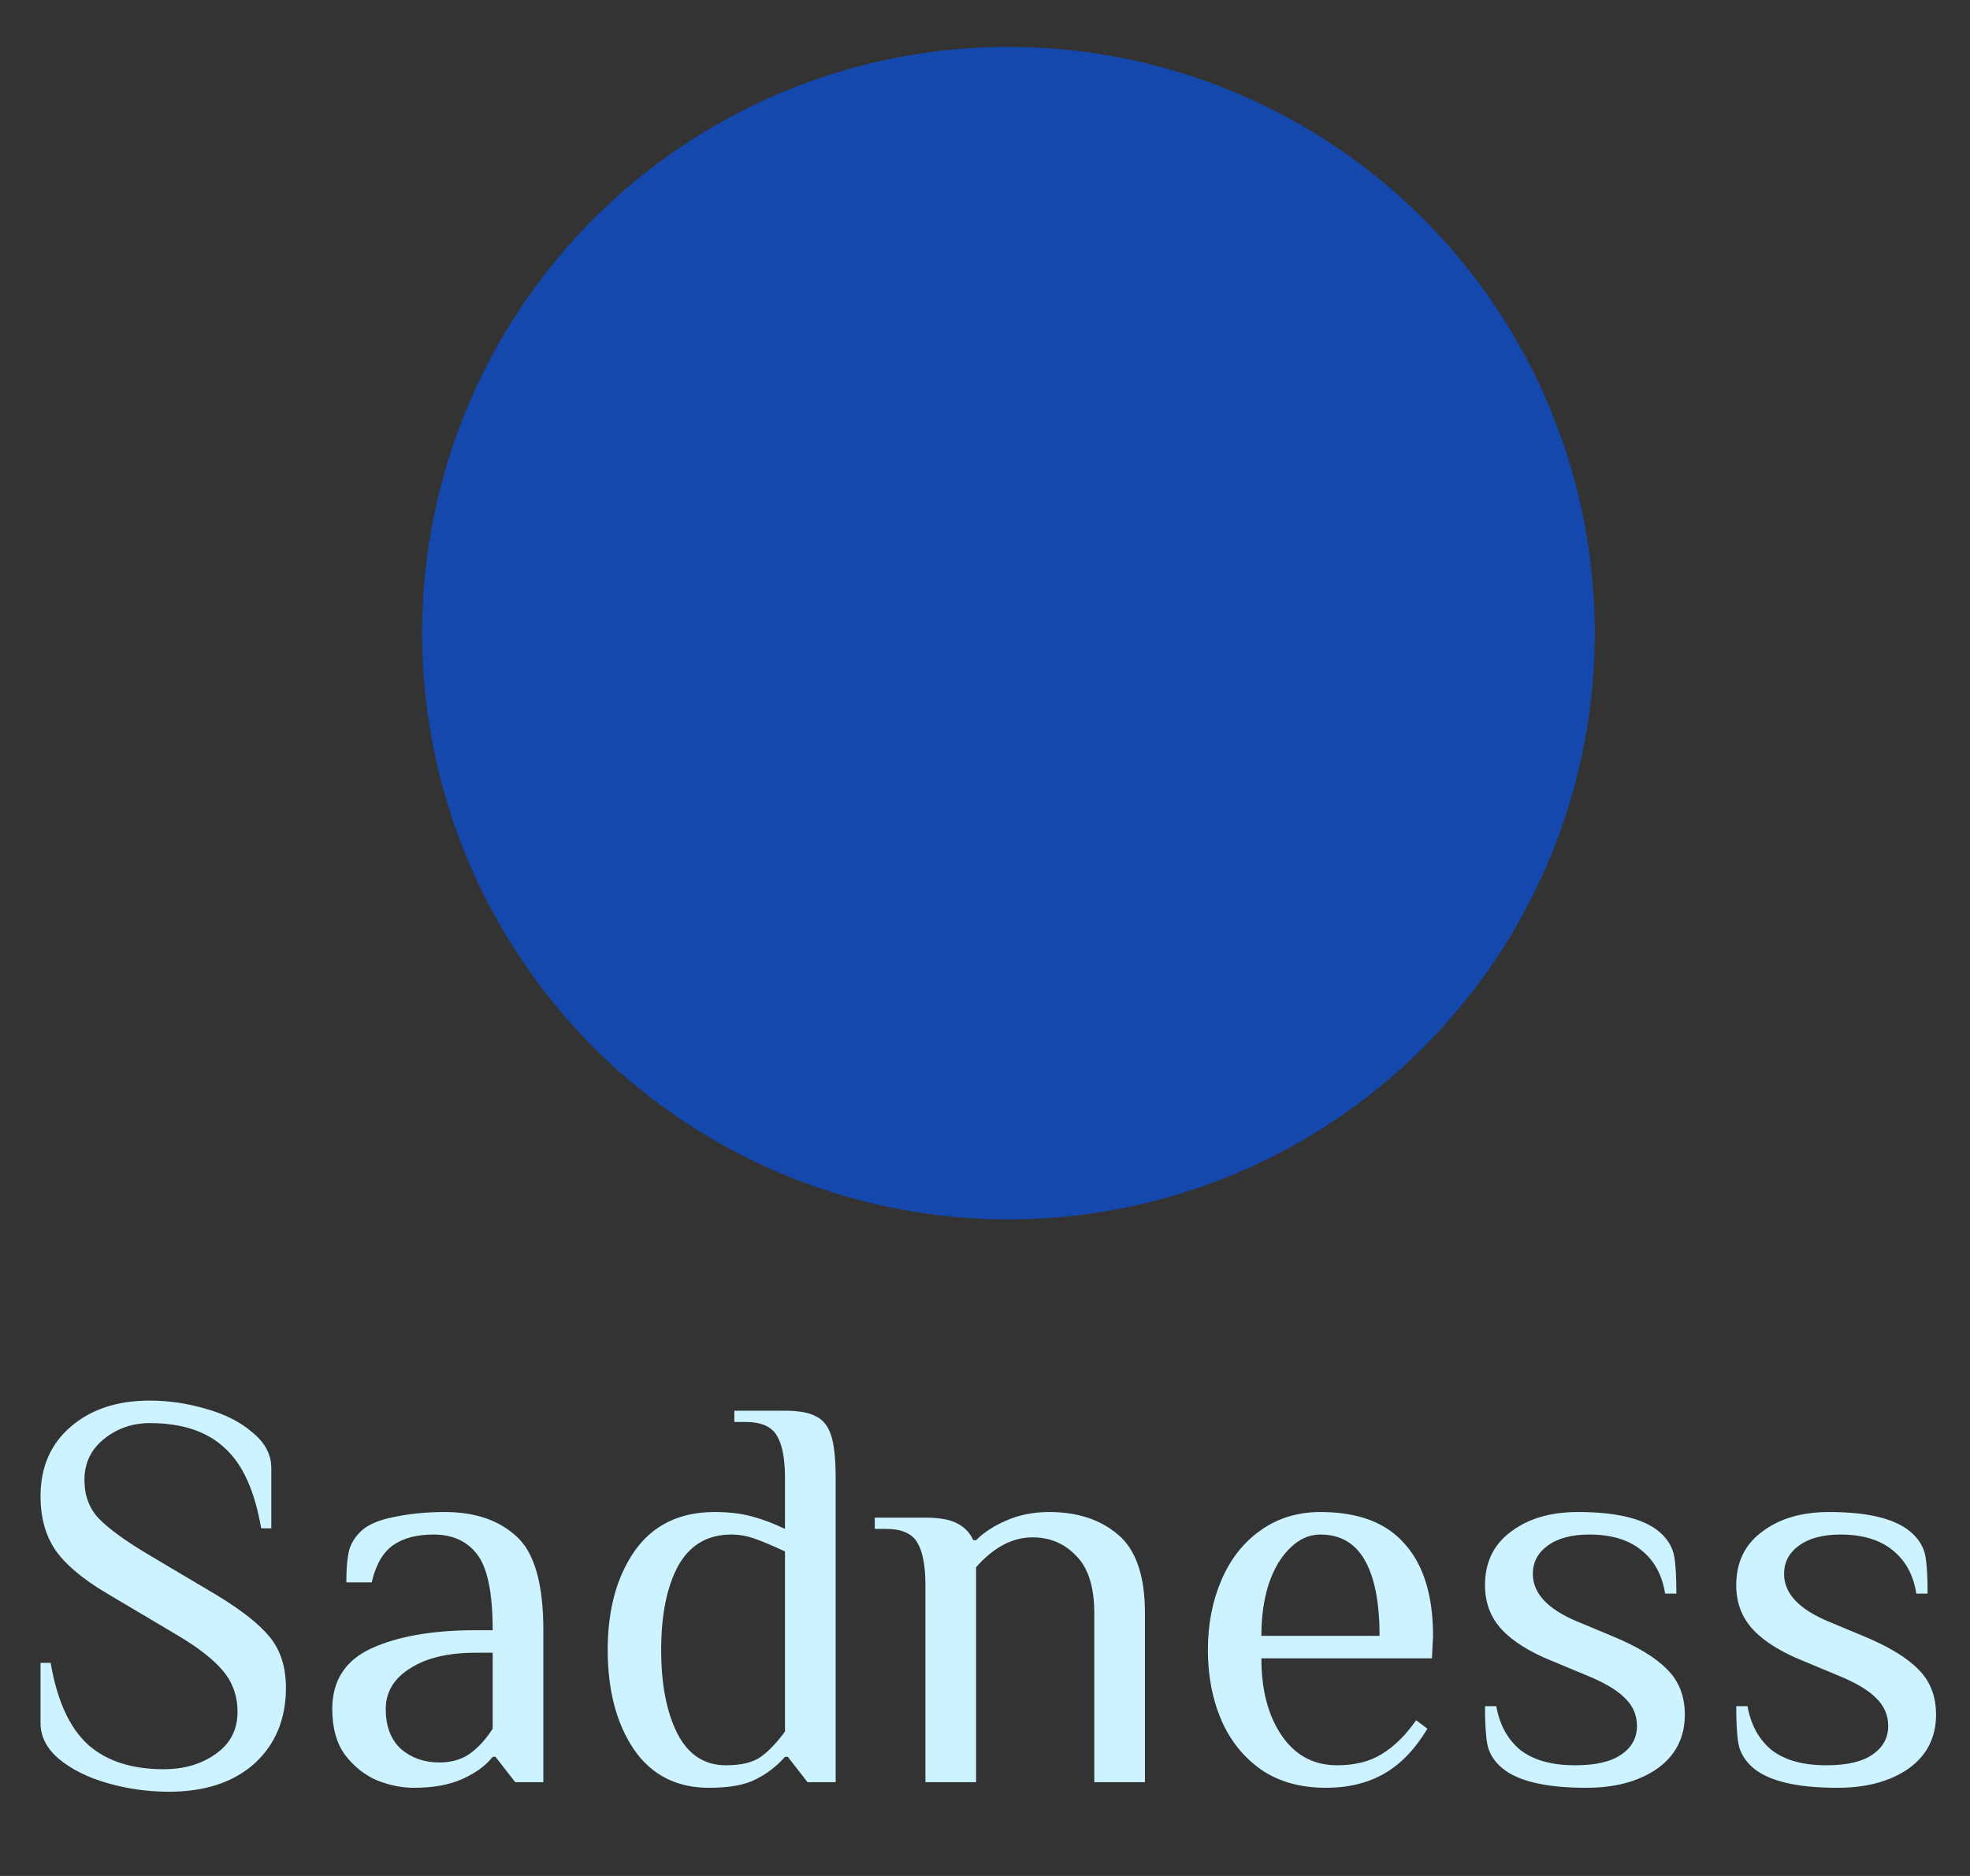 <svg width="21" height="20" viewBox="0 0 21 20" fill="none" xmlns="http://www.w3.org/2000/svg">
<rect x="0" y="0" width="21" height="20" fill="#333333" stroke="none"/>
<g clip-path="url(#clip0_1022_539)">
<circle cx="10.75" cy="6.75" r="6.25" fill="#0057FF" fill-opacity="0.6"/>
<path d="M1.8 19.102C1.58 19.102 1.364 19.072 1.152 19.012C0.94 18.952 0.766 18.866 0.63 18.754C0.498 18.642 0.432 18.514 0.432 18.37V17.728H0.54C0.608 18.128 0.74 18.418 0.936 18.598C1.132 18.774 1.402 18.862 1.746 18.862C1.962 18.862 2.146 18.808 2.298 18.7C2.454 18.592 2.532 18.442 2.532 18.25C2.532 18.082 2.48 17.936 2.376 17.812C2.272 17.688 2.104 17.558 1.872 17.422L1.134 16.984C0.878 16.832 0.696 16.678 0.588 16.522C0.484 16.366 0.432 16.176 0.432 15.952C0.432 15.644 0.538 15.398 0.75 15.214C0.966 15.026 1.248 14.932 1.596 14.932C1.8 14.932 2.002 14.962 2.202 15.022C2.402 15.078 2.566 15.162 2.694 15.274C2.826 15.382 2.892 15.508 2.892 15.652V16.294H2.784C2.716 15.894 2.586 15.608 2.394 15.436C2.206 15.26 1.94 15.172 1.596 15.172C1.412 15.172 1.25 15.228 1.11 15.34C0.97 15.452 0.9 15.598 0.9 15.778C0.9 15.942 0.95 16.078 1.05 16.186C1.154 16.294 1.326 16.42 1.566 16.564L2.304 17.002C2.576 17.166 2.768 17.318 2.88 17.458C2.992 17.598 3.048 17.776 3.048 17.992C3.048 18.328 2.936 18.598 2.712 18.802C2.488 19.002 2.184 19.102 1.8 19.102ZM4.412 19.06C4.284 19.06 4.154 19.034 4.022 18.982C3.89 18.926 3.776 18.836 3.68 18.712C3.588 18.588 3.542 18.424 3.542 18.22C3.542 17.916 3.682 17.7 3.962 17.572C4.246 17.444 4.616 17.38 5.072 17.38H5.252C5.252 16.988 5.198 16.72 5.09 16.576C4.982 16.432 4.826 16.36 4.622 16.36C4.442 16.36 4.298 16.398 4.19 16.474C4.082 16.55 4.006 16.682 3.962 16.87H3.692C3.692 16.734 3.7 16.628 3.716 16.552C3.732 16.472 3.774 16.398 3.842 16.33C3.914 16.258 4.032 16.206 4.196 16.174C4.364 16.138 4.546 16.12 4.742 16.12C5.066 16.12 5.322 16.208 5.51 16.384C5.698 16.556 5.792 16.888 5.792 17.38V19H5.492L5.282 18.73H5.252C5.18 18.822 5.074 18.9 4.934 18.964C4.794 19.028 4.62 19.06 4.412 19.06ZM4.682 18.79C4.814 18.79 4.924 18.758 5.012 18.694C5.1 18.63 5.18 18.542 5.252 18.43V17.62H5.072C4.776 17.62 4.542 17.676 4.37 17.788C4.198 17.896 4.112 18.04 4.112 18.22C4.112 18.404 4.166 18.546 4.274 18.646C4.386 18.742 4.522 18.79 4.682 18.79ZM7.558 19.06C7.21 19.06 6.942 18.922 6.754 18.646C6.57 18.37 6.478 18.018 6.478 17.59C6.478 17.162 6.574 16.81 6.766 16.534C6.962 16.258 7.246 16.12 7.618 16.12C7.77 16.12 7.904 16.136 8.02 16.168C8.136 16.2 8.252 16.244 8.368 16.3V15.76C8.368 15.556 8.34 15.406 8.284 15.31C8.228 15.21 8.116 15.16 7.948 15.16H7.828V15.04H8.368C8.516 15.04 8.626 15.06 8.698 15.1C8.774 15.136 8.828 15.204 8.86 15.304C8.892 15.404 8.908 15.556 8.908 15.76V19H8.608L8.398 18.73H8.368C8.28 18.83 8.176 18.91 8.056 18.97C7.94 19.03 7.774 19.06 7.558 19.06ZM7.738 18.82C7.902 18.82 8.026 18.79 8.11 18.73C8.194 18.67 8.28 18.58 8.368 18.46V16.54C8.248 16.484 8.144 16.44 8.056 16.408C7.968 16.376 7.882 16.36 7.798 16.36C7.542 16.36 7.352 16.472 7.228 16.696C7.108 16.92 7.048 17.218 7.048 17.59C7.048 17.958 7.106 18.256 7.222 18.484C7.338 18.708 7.51 18.82 7.738 18.82ZM9.865 16.9C9.865 16.696 9.837 16.546 9.781 16.45C9.725 16.35 9.613 16.3 9.445 16.3H9.325V16.18H9.865C10.013 16.18 10.125 16.2 10.201 16.24C10.281 16.28 10.339 16.34 10.375 16.42H10.405C10.489 16.336 10.597 16.266 10.729 16.21C10.865 16.15 11.017 16.12 11.185 16.12C11.485 16.12 11.729 16.2 11.917 16.36C12.109 16.52 12.205 16.8 12.205 17.2V19H11.665V17.2C11.665 16.92 11.601 16.716 11.473 16.588C11.349 16.456 11.193 16.39 11.005 16.39C10.793 16.39 10.593 16.496 10.405 16.708V19H9.865V16.9ZM14.136 19.06C13.864 19.06 13.634 18.996 13.446 18.868C13.258 18.736 13.116 18.56 13.02 18.34C12.924 18.116 12.876 17.866 12.876 17.59C12.876 17.318 12.924 17.07 13.02 16.846C13.116 16.622 13.254 16.446 13.434 16.318C13.618 16.186 13.832 16.12 14.076 16.12C14.48 16.12 14.78 16.234 14.976 16.462C15.176 16.686 15.276 17.012 15.276 17.44L15.264 17.68H13.446C13.446 18.016 13.518 18.29 13.662 18.502C13.806 18.714 14.004 18.82 14.256 18.82C14.444 18.82 14.602 18.78 14.73 18.7C14.862 18.62 14.984 18.5 15.096 18.34L15.216 18.43C15.084 18.65 14.93 18.81 14.754 18.91C14.578 19.01 14.372 19.06 14.136 19.06ZM14.706 17.44C14.706 17.088 14.654 16.82 14.55 16.636C14.446 16.452 14.288 16.36 14.076 16.36C13.956 16.36 13.848 16.408 13.752 16.504C13.656 16.596 13.58 16.724 13.524 16.888C13.472 17.052 13.446 17.236 13.446 17.44H14.706ZM16.91 19.06C16.45 19.06 16.14 18.98 15.98 18.82C15.912 18.752 15.87 18.676 15.854 18.592C15.838 18.504 15.83 18.37 15.83 18.19H15.95C15.986 18.39 16.072 18.546 16.208 18.658C16.348 18.766 16.542 18.82 16.79 18.82C17.01 18.82 17.174 18.782 17.282 18.706C17.394 18.63 17.45 18.528 17.45 18.4C17.45 18.284 17.406 18.184 17.318 18.1C17.234 18.016 17.098 17.936 16.91 17.86L16.55 17.71C16.31 17.614 16.13 17.502 16.01 17.374C15.89 17.246 15.83 17.088 15.83 16.9C15.83 16.656 15.922 16.466 16.106 16.33C16.29 16.19 16.528 16.12 16.82 16.12C17.26 16.12 17.56 16.2 17.72 16.36C17.788 16.428 17.83 16.504 17.846 16.588C17.862 16.672 17.87 16.806 17.87 16.99H17.75C17.718 16.79 17.634 16.636 17.498 16.528C17.362 16.416 17.176 16.36 16.94 16.36C16.752 16.36 16.604 16.4 16.496 16.48C16.392 16.556 16.34 16.656 16.34 16.78C16.34 16.988 16.5 17.158 16.82 17.29L17.18 17.44C17.452 17.552 17.65 17.672 17.774 17.8C17.898 17.924 17.96 18.084 17.96 18.28C17.96 18.524 17.862 18.716 17.666 18.856C17.47 18.992 17.218 19.06 16.91 19.06ZM19.588 19.06C19.128 19.06 18.818 18.98 18.658 18.82C18.59 18.752 18.548 18.676 18.532 18.592C18.516 18.504 18.508 18.37 18.508 18.19H18.628C18.664 18.39 18.75 18.546 18.886 18.658C19.026 18.766 19.22 18.82 19.468 18.82C19.688 18.82 19.852 18.782 19.96 18.706C20.072 18.63 20.128 18.528 20.128 18.4C20.128 18.284 20.084 18.184 19.996 18.1C19.912 18.016 19.776 17.936 19.588 17.86L19.228 17.71C18.988 17.614 18.808 17.502 18.688 17.374C18.568 17.246 18.508 17.088 18.508 16.9C18.508 16.656 18.6 16.466 18.784 16.33C18.968 16.19 19.206 16.12 19.498 16.12C19.938 16.12 20.238 16.2 20.398 16.36C20.466 16.428 20.508 16.504 20.524 16.588C20.54 16.672 20.548 16.806 20.548 16.99H20.428C20.396 16.79 20.312 16.636 20.176 16.528C20.04 16.416 19.854 16.36 19.618 16.36C19.43 16.36 19.282 16.4 19.174 16.48C19.07 16.556 19.018 16.656 19.018 16.78C19.018 16.988 19.178 17.158 19.498 17.29L19.858 17.44C20.13 17.552 20.328 17.672 20.452 17.8C20.576 17.924 20.638 18.084 20.638 18.28C20.638 18.524 20.54 18.716 20.344 18.856C20.148 18.992 19.896 19.06 19.588 19.06Z" fill="#CCF3FF"/>
</g>
<defs>
<clipPath id="clip0_1022_539">
<rect width="21" height="19" fill="white" transform="translate(0 0.5)"/>
</clipPath>
</defs>
</svg>
